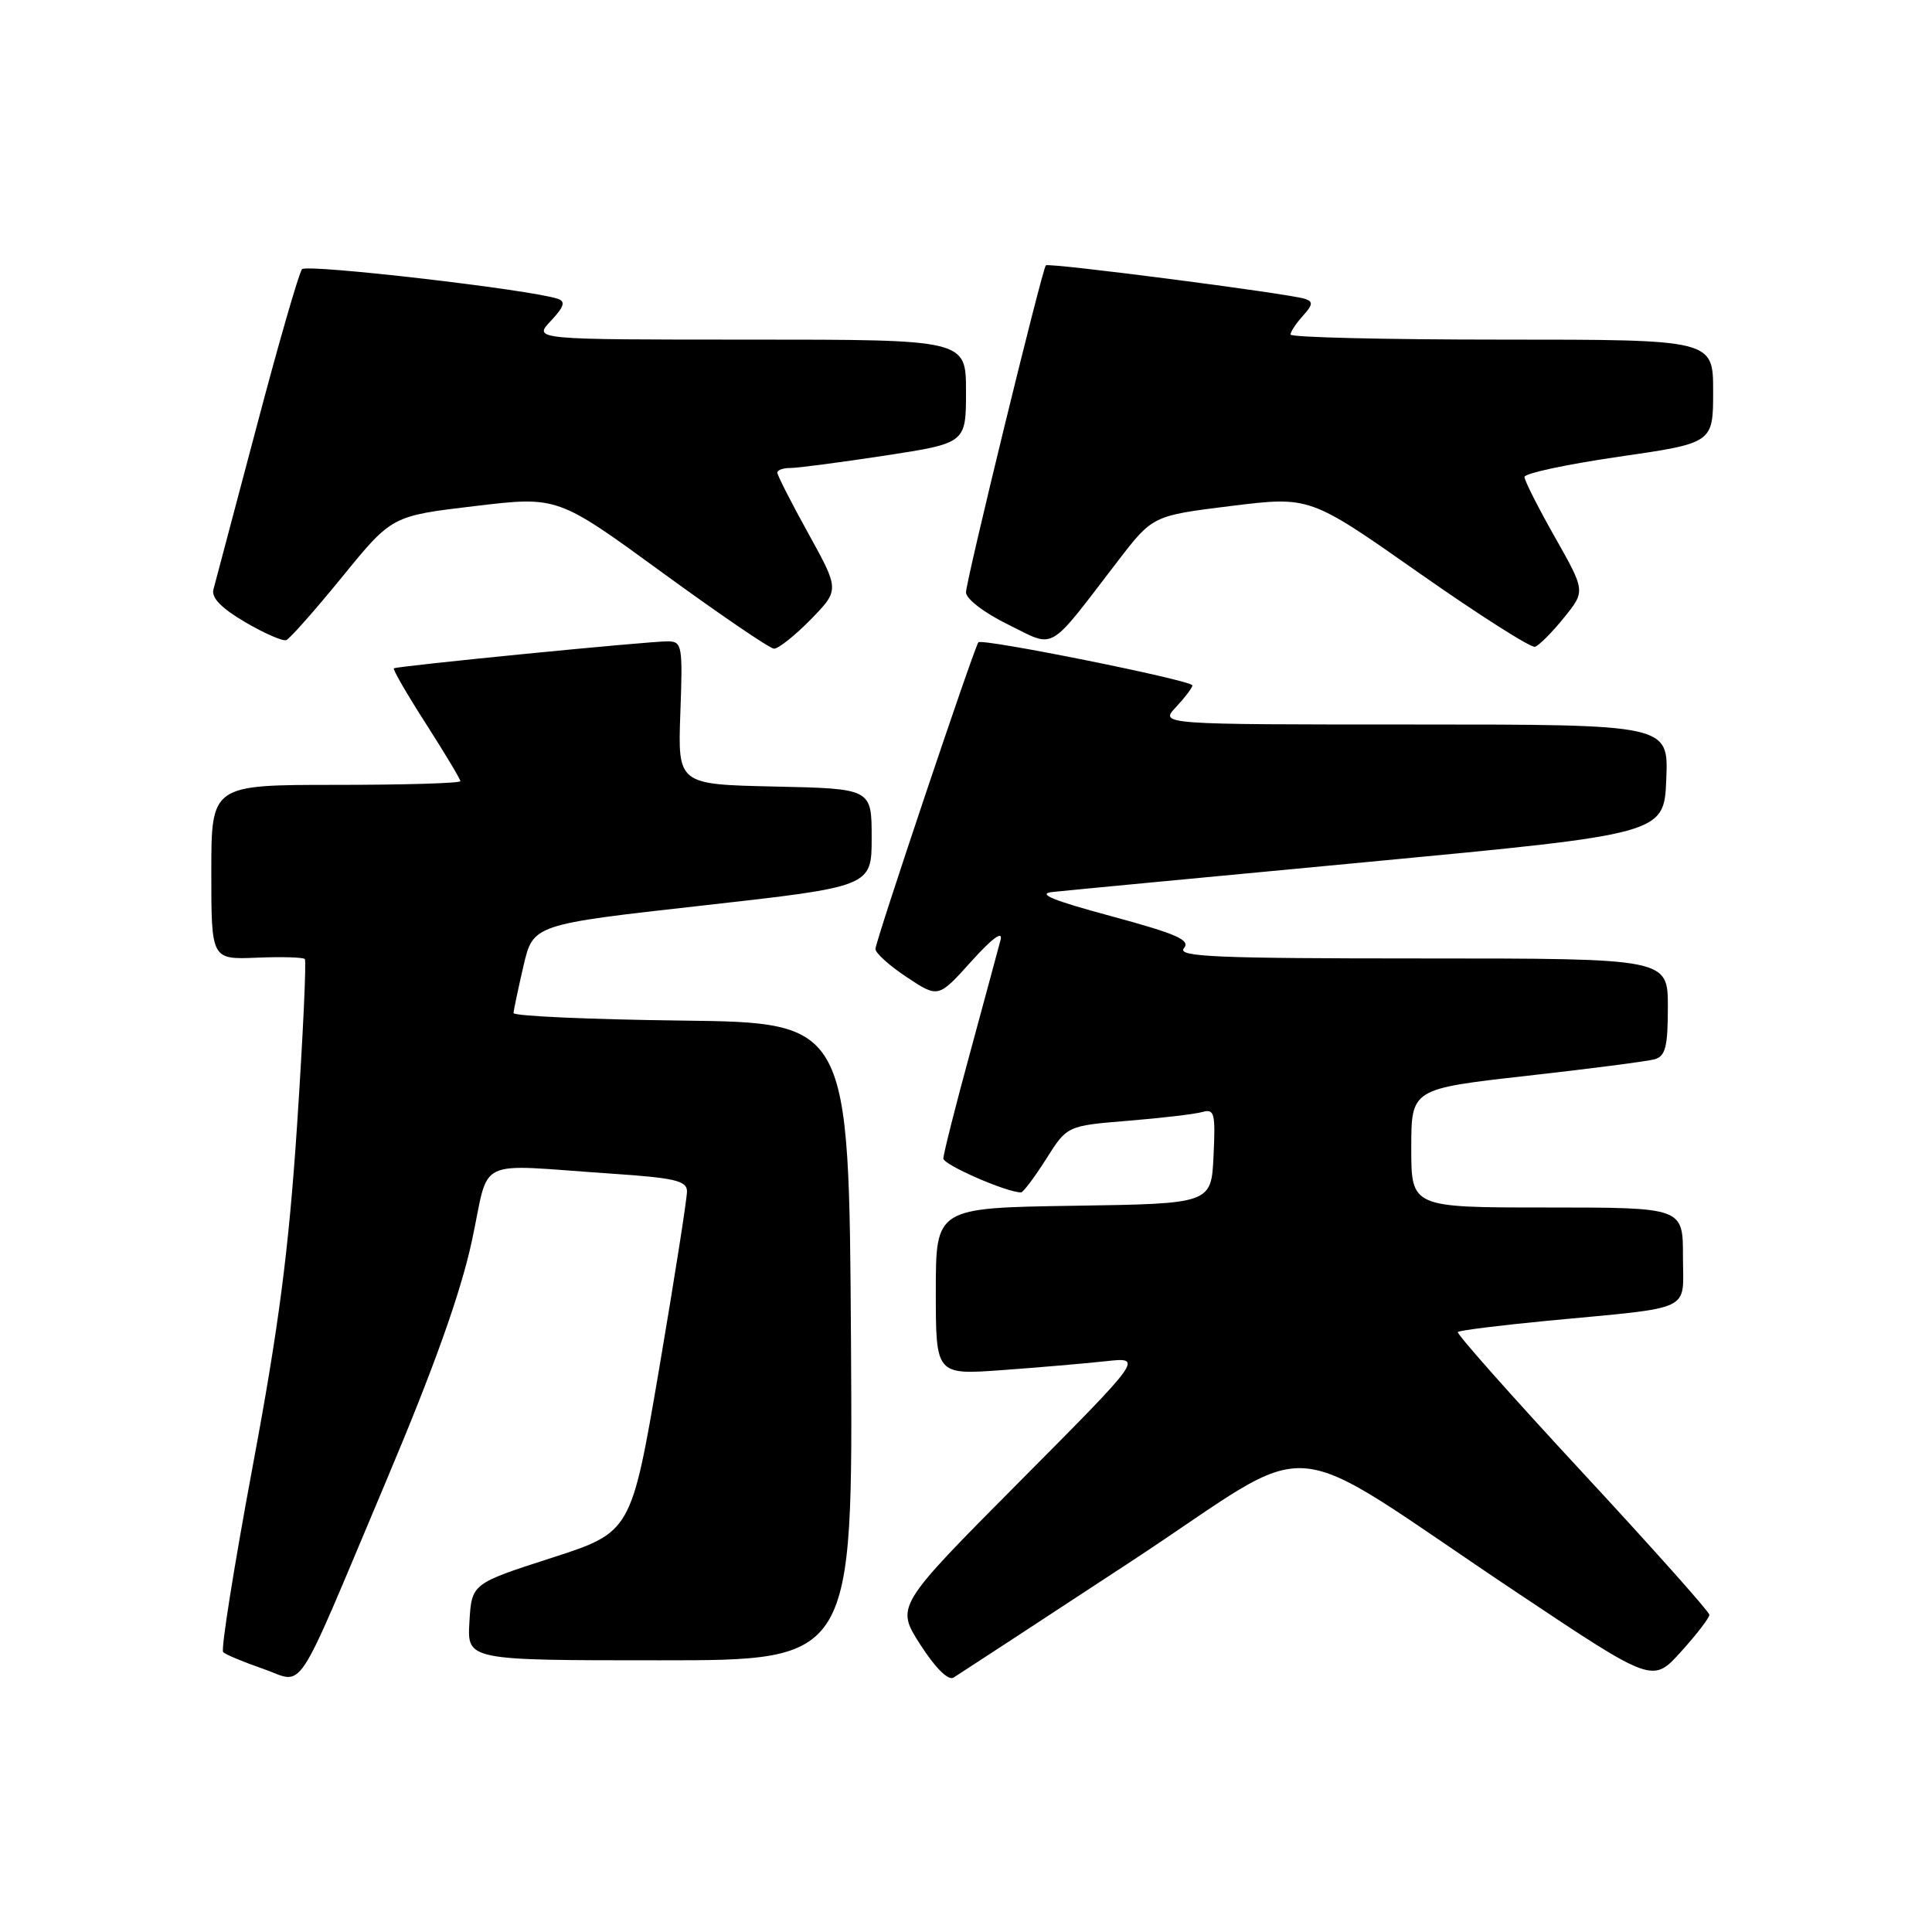 <?xml version="1.0" encoding="UTF-8" standalone="no"?>
<!DOCTYPE svg PUBLIC "-//W3C//DTD SVG 1.1//EN" "http://www.w3.org/Graphics/SVG/1.1/DTD/svg11.dtd" >
<svg xmlns="http://www.w3.org/2000/svg" xmlns:xlink="http://www.w3.org/1999/xlink" version="1.1" viewBox="0 0 256 256">
 <g >
 <path fill="currentColor"
d=" M 51.06 196.50 C 57.49 181.28 61.01 171.42 62.51 164.50 C 64.99 153.06 62.48 154.27 81.25 155.53 C 89.38 156.08 91.01 156.46 91.03 157.84 C 91.05 158.75 89.39 169.29 87.36 181.26 C 83.65 203.01 83.65 203.01 73.08 206.43 C 62.50 209.84 62.50 209.84 62.20 214.92 C 61.90 220.00 61.90 220.00 87.46 220.00 C 113.02 220.00 113.02 220.00 112.76 177.75 C 112.50 135.50 112.50 135.50 90.25 135.23 C 78.01 135.08 68.02 134.63 68.04 134.23 C 68.07 133.83 68.66 131.03 69.36 128.00 C 70.64 122.50 70.64 122.50 93.07 119.99 C 115.50 117.48 115.50 117.48 115.50 110.99 C 115.50 104.50 115.50 104.50 102.65 104.22 C 89.81 103.94 89.81 103.94 90.15 94.47 C 90.48 85.55 90.38 85.00 88.50 84.98 C 86.00 84.96 52.61 88.25 52.19 88.56 C 52.02 88.69 53.93 91.99 56.44 95.90 C 58.95 99.82 61.00 103.24 61.00 103.51 C 61.00 103.78 53.58 104.00 44.50 104.00 C 28.00 104.00 28.00 104.00 28.00 115.57 C 28.00 127.14 28.00 127.14 33.99 126.90 C 37.29 126.76 40.17 126.84 40.39 127.08 C 40.61 127.31 40.15 137.18 39.37 149.00 C 38.25 165.79 36.95 175.74 33.46 194.41 C 31.01 207.57 29.25 218.59 29.57 218.91 C 29.88 219.24 32.25 220.22 34.82 221.11 C 40.49 223.06 38.73 225.73 51.06 196.50 Z  M 149.89 206.89 C 175.58 190.04 168.68 189.46 201.24 211.18 C 218.99 223.02 218.99 223.02 222.74 218.86 C 224.81 216.57 226.50 214.38 226.50 213.97 C 226.50 213.57 218.91 205.06 209.64 195.06 C 200.37 185.06 192.96 176.71 193.17 176.50 C 193.38 176.28 198.72 175.62 205.03 175.01 C 224.73 173.13 223.00 173.95 223.00 166.45 C 223.00 160.00 223.00 160.00 205.00 160.00 C 187.00 160.00 187.00 160.00 187.00 152.14 C 187.00 144.28 187.00 144.28 202.25 142.56 C 210.64 141.62 218.29 140.63 219.25 140.36 C 220.68 139.95 221.00 138.70 221.00 133.43 C 221.00 127.00 221.00 127.00 188.38 127.00 C 161.13 127.00 155.94 126.78 156.87 125.65 C 157.78 124.56 155.97 123.76 147.25 121.40 C 139.42 119.29 137.32 118.41 139.50 118.19 C 141.15 118.01 160.05 116.21 181.50 114.19 C 220.50 110.50 220.50 110.50 220.79 103.25 C 221.09 96.00 221.09 96.00 187.37 96.00 C 153.65 96.00 153.65 96.00 155.83 93.69 C 157.02 92.41 158.00 91.12 158.00 90.82 C 158.00 90.16 130.08 84.54 129.64 85.11 C 129.06 85.86 116.00 124.75 116.00 125.74 C 116.00 126.29 117.87 127.97 120.17 129.49 C 124.33 132.25 124.33 132.25 128.72 127.37 C 131.42 124.37 132.90 123.27 132.59 124.50 C 132.30 125.60 130.48 132.35 128.54 139.49 C 126.59 146.63 125.00 152.94 125.00 153.51 C 125.00 154.34 133.38 158.00 135.29 158.00 C 135.58 158.00 137.07 156.01 138.61 153.59 C 141.40 149.17 141.40 149.17 149.45 148.51 C 153.88 148.15 158.31 147.63 159.30 147.35 C 160.92 146.89 161.07 147.47 160.80 153.17 C 160.50 159.50 160.50 159.50 142.25 159.77 C 124.00 160.05 124.00 160.05 124.00 171.11 C 124.00 182.18 124.00 182.18 132.75 181.55 C 137.56 181.20 143.75 180.67 146.50 180.37 C 151.50 179.82 151.50 179.82 135.09 196.33 C 118.69 212.84 118.69 212.84 121.94 217.91 C 123.94 221.03 125.65 222.72 126.35 222.29 C 126.98 221.90 137.58 214.97 149.89 206.89 Z  M 107.42 82.09 C 111.24 78.17 111.24 78.17 107.12 70.71 C 104.85 66.61 103.00 62.97 103.00 62.63 C 103.00 62.28 103.79 62.00 104.75 62.01 C 105.71 62.01 111.34 61.27 117.25 60.37 C 128.00 58.72 128.00 58.72 128.00 51.86 C 128.00 45.00 128.00 45.00 99.33 45.00 C 70.65 45.00 70.65 45.00 72.98 42.53 C 74.76 40.63 74.97 39.94 73.90 39.59 C 70.22 38.36 40.66 34.95 40.02 35.67 C 39.62 36.13 36.91 45.50 34.01 56.50 C 31.10 67.50 28.52 77.22 28.28 78.11 C 27.98 79.20 29.34 80.59 32.47 82.43 C 35.01 83.92 37.47 84.99 37.93 84.82 C 38.40 84.64 41.73 80.87 45.35 76.43 C 51.92 68.36 51.92 68.36 62.90 67.06 C 73.88 65.75 73.88 65.75 87.69 75.82 C 95.29 81.36 101.97 85.92 102.55 85.95 C 103.12 85.98 105.31 84.24 107.42 82.09 Z  M 207.23 81.85 C 210.08 78.33 210.08 78.33 206.04 71.19 C 203.82 67.27 202.00 63.67 202.00 63.20 C 202.00 62.72 207.62 61.52 214.50 60.52 C 227.00 58.71 227.00 58.71 227.00 51.85 C 227.00 45.00 227.00 45.00 199.00 45.00 C 183.60 45.00 171.00 44.70 171.00 44.33 C 171.00 43.96 171.74 42.84 172.64 41.85 C 173.97 40.37 174.02 39.96 172.89 39.59 C 170.70 38.89 138.88 34.77 138.58 35.16 C 138.05 35.82 128.00 76.98 128.00 78.49 C 128.00 79.36 130.44 81.22 133.59 82.76 C 139.96 85.89 138.68 86.63 148.12 74.34 C 152.74 68.33 152.74 68.33 163.15 67.04 C 173.56 65.76 173.56 65.76 187.99 75.89 C 195.93 81.46 202.87 85.88 203.40 85.70 C 203.94 85.52 205.67 83.79 207.23 81.85 Z "/>
</g>
</svg>